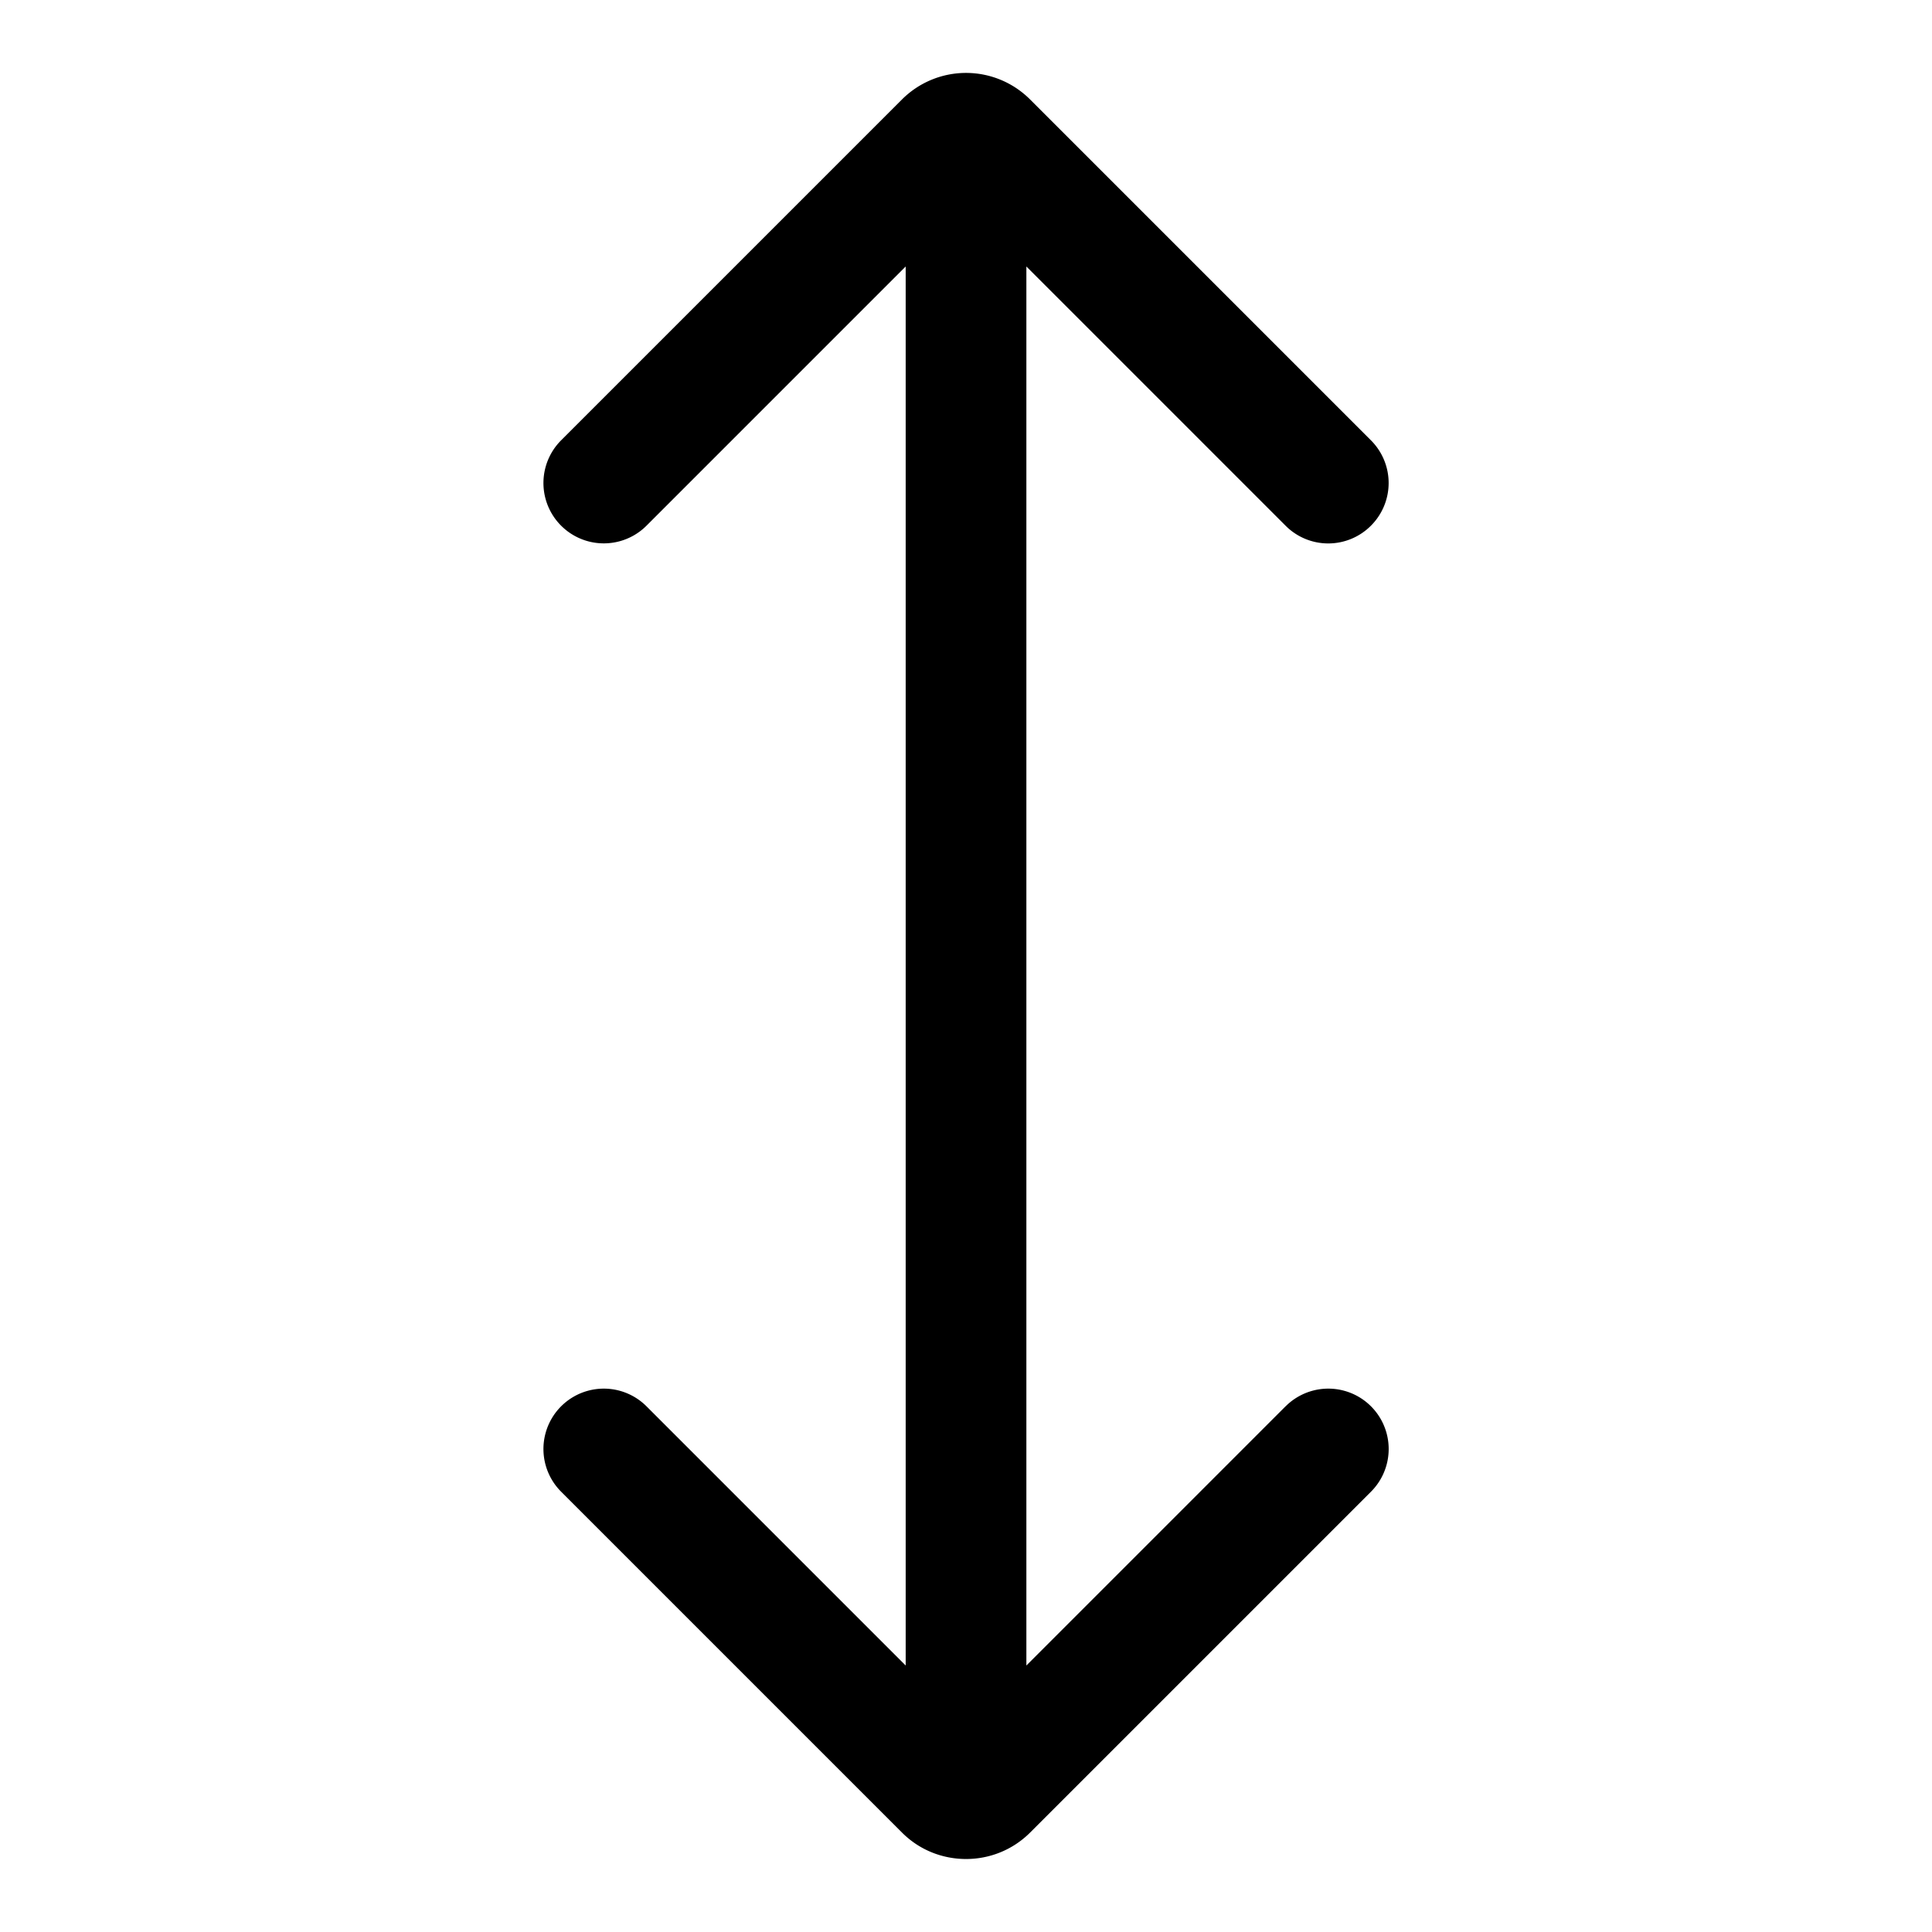 <svg xmlns="http://www.w3.org/2000/svg" viewBox="0 0 32 32">
  <path d="M21.293 23.293 17 27.586V4.414l4.293 4.293a.997.997 0 0 0 1.414 0 .999.999 0 0 0 0-1.414l-5.646-5.646a1.5 1.5 0 0 0-2.121 0L9.294 7.293a.999.999 0 1 0 1.414 1.414l4.293-4.293v23.172l-4.293-4.293a.999.999 0 1 0-1.414 1.414l5.646 5.646c.292.293.676.438 1.061.438s.768-.146 1.061-.438l5.646-5.646a.999.999 0 1 0-1.414-1.414Z"/>
</svg>
